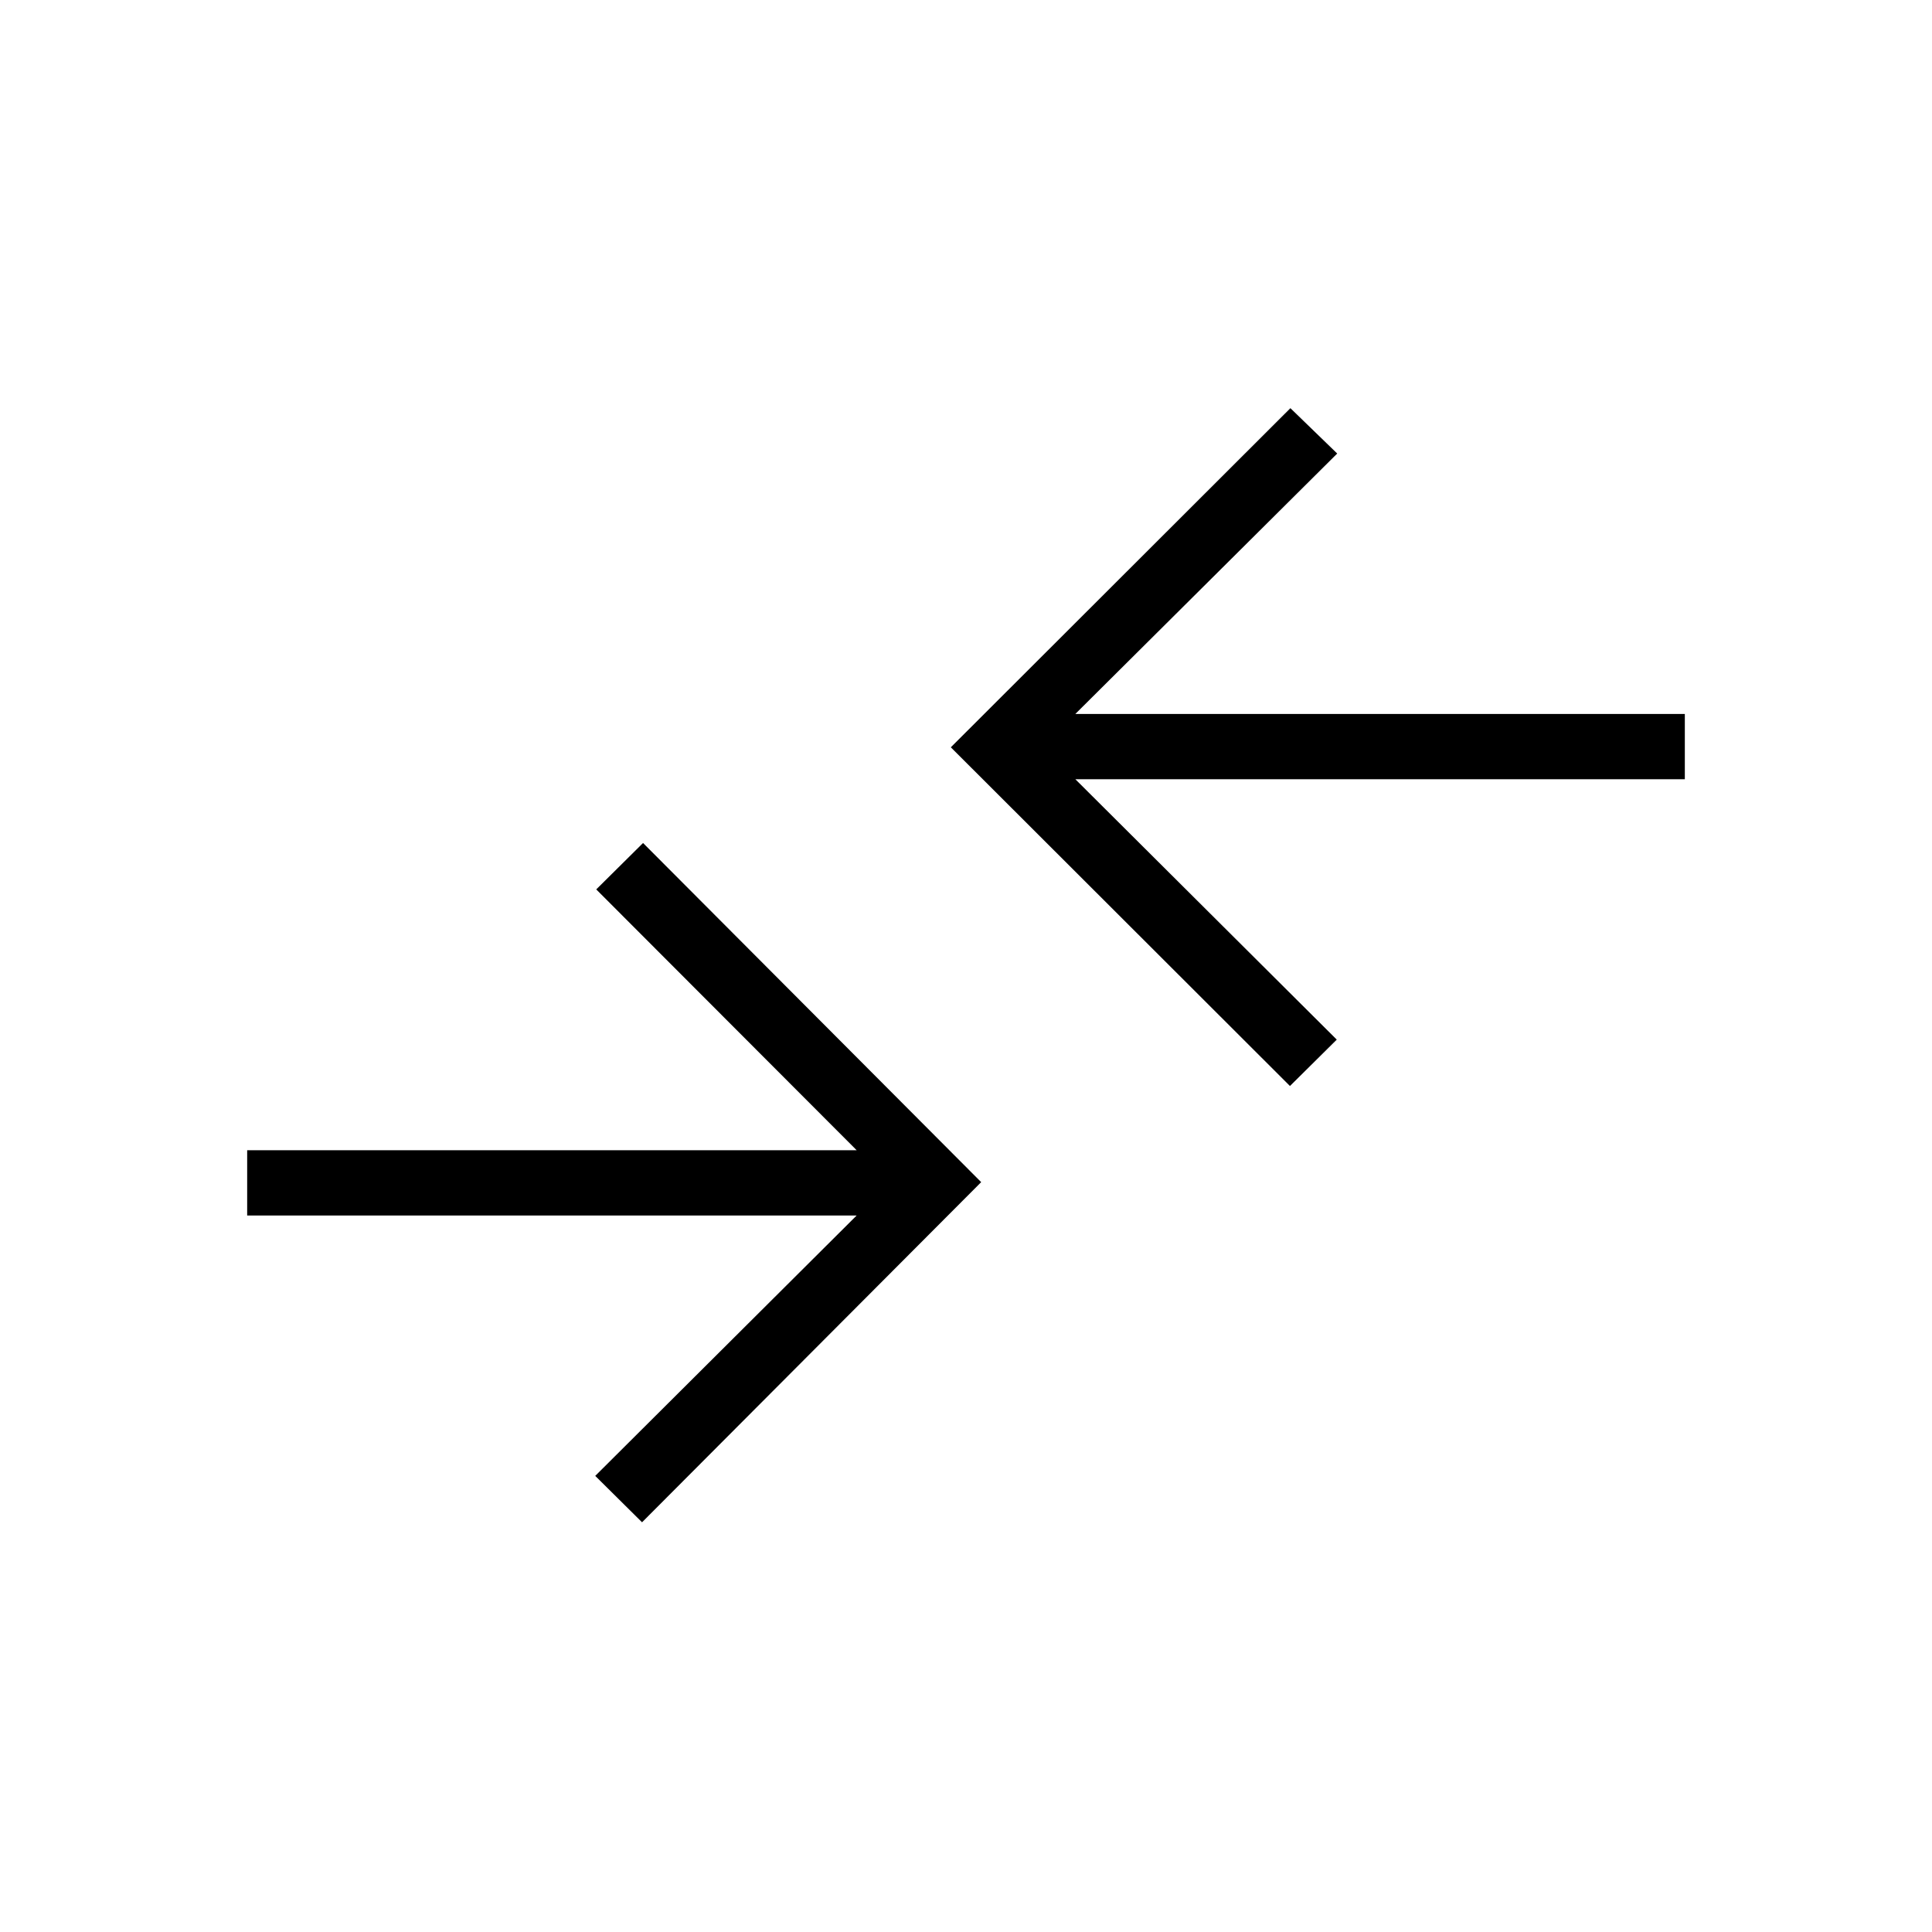 <svg xmlns="http://www.w3.org/2000/svg" height="40" viewBox="0 -960 960 960" width="40"><path d="m319.03-203.59-23.26-23.05 129.9-129.39H122.82v-32.43h302.85l-129.4-129.6 23.26-23.06L487.54-372.6 319.03-203.59Zm321.94-216.78-168.51-168.3 168.73-168.51 23.26 22.54-130.12 129.4h302.85v32.43H534.33l129.9 129.39-23.26 23.05Z"/></svg>